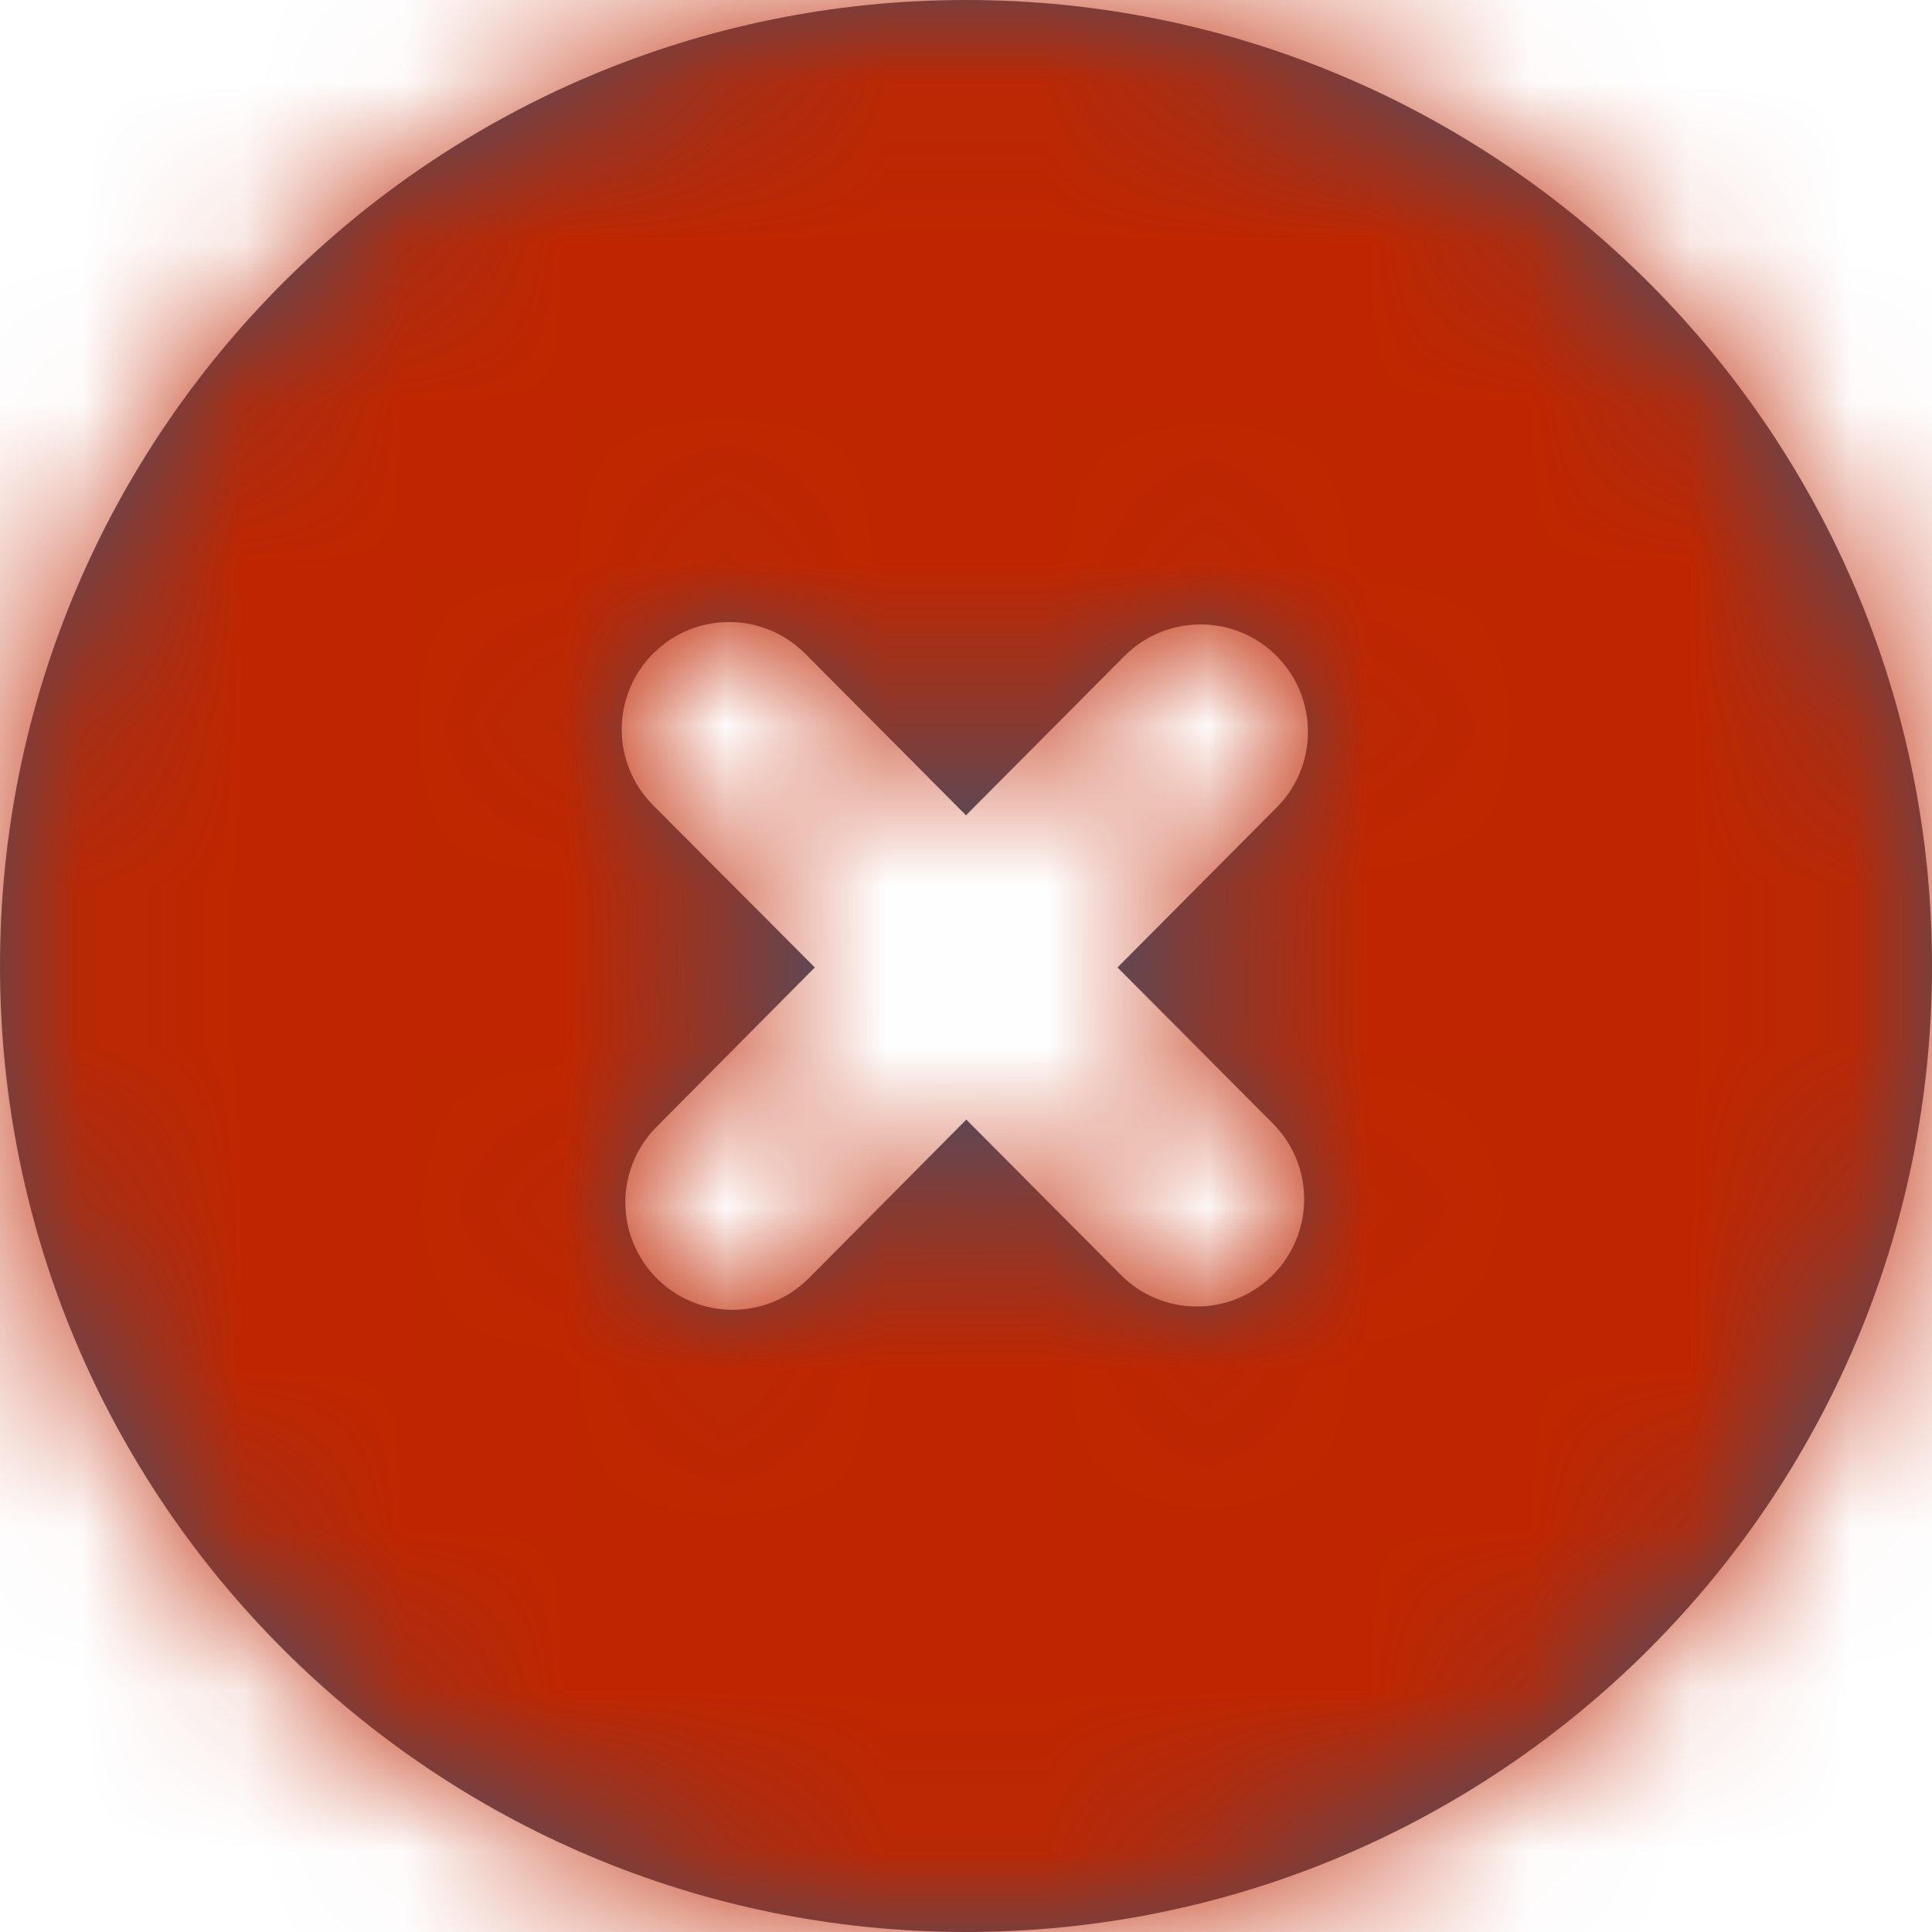 <?xml version="1.0" encoding="UTF-8"?>
<svg width="12px" height="12px" viewBox="0 0 12 12" version="1.1" xmlns="http://www.w3.org/2000/svg" xmlns:xlink="http://www.w3.org/1999/xlink">
    <title></title>
    <defs>
        <path d="M6,0 C9.314,0 12,2.686 12,6 C12,9.314 9.314,12 6,12 C2.686,12 0,9.314 0,6 C0,2.686 2.686,0 6,0 Z M4.058,4.058 C3.797,4.318 3.796,4.74 4.056,5.001 L5.061,6.009 L4.078,6.999 C3.818,7.26 3.82,7.682 4.081,7.942 C4.342,8.201 4.764,8.2 5.024,7.939 L6.002,6.954 L6.962,7.919 C7.221,8.18 7.644,8.18 7.904,7.921 C8.165,7.661 8.166,7.239 7.906,6.978 L6.941,6.009 L7.93,5.015 C8.19,4.754 8.188,4.332 7.927,4.072 C7.666,3.813 7.244,3.814 6.984,4.075 L6,5.064 L5.001,4.06 C4.741,3.799 4.319,3.798 4.058,4.058 Z" id="path-1"></path>
    </defs>
    <g id="Page-1" stroke="none" stroke-width="1" fill="none" fill-rule="evenodd">
        <g id="L1.-Global-search-" transform="translate(-185, -840)">
            <g id="Group-70" transform="translate(0, 838)">
                <g id="standard/action/cross-circle" transform="translate(185, 2)">
                    <mask id="mask-2" fill="white">
                        <use xlink:href="#path-1"></use>
                    </mask>
                    <use id="Combined-Shape" fill="#42526E" xlink:href="#path-1"></use>
                    <g id="↳-🎨Color" mask="url(#mask-2)" fill="#BF2600">
                        <g transform="translate(-2, -2)" id="R500">
                            <rect x="0" y="0" width="16" height="16"></rect>
                        </g>
                    </g>
                </g>
            </g>
        </g>
    </g>
</svg>